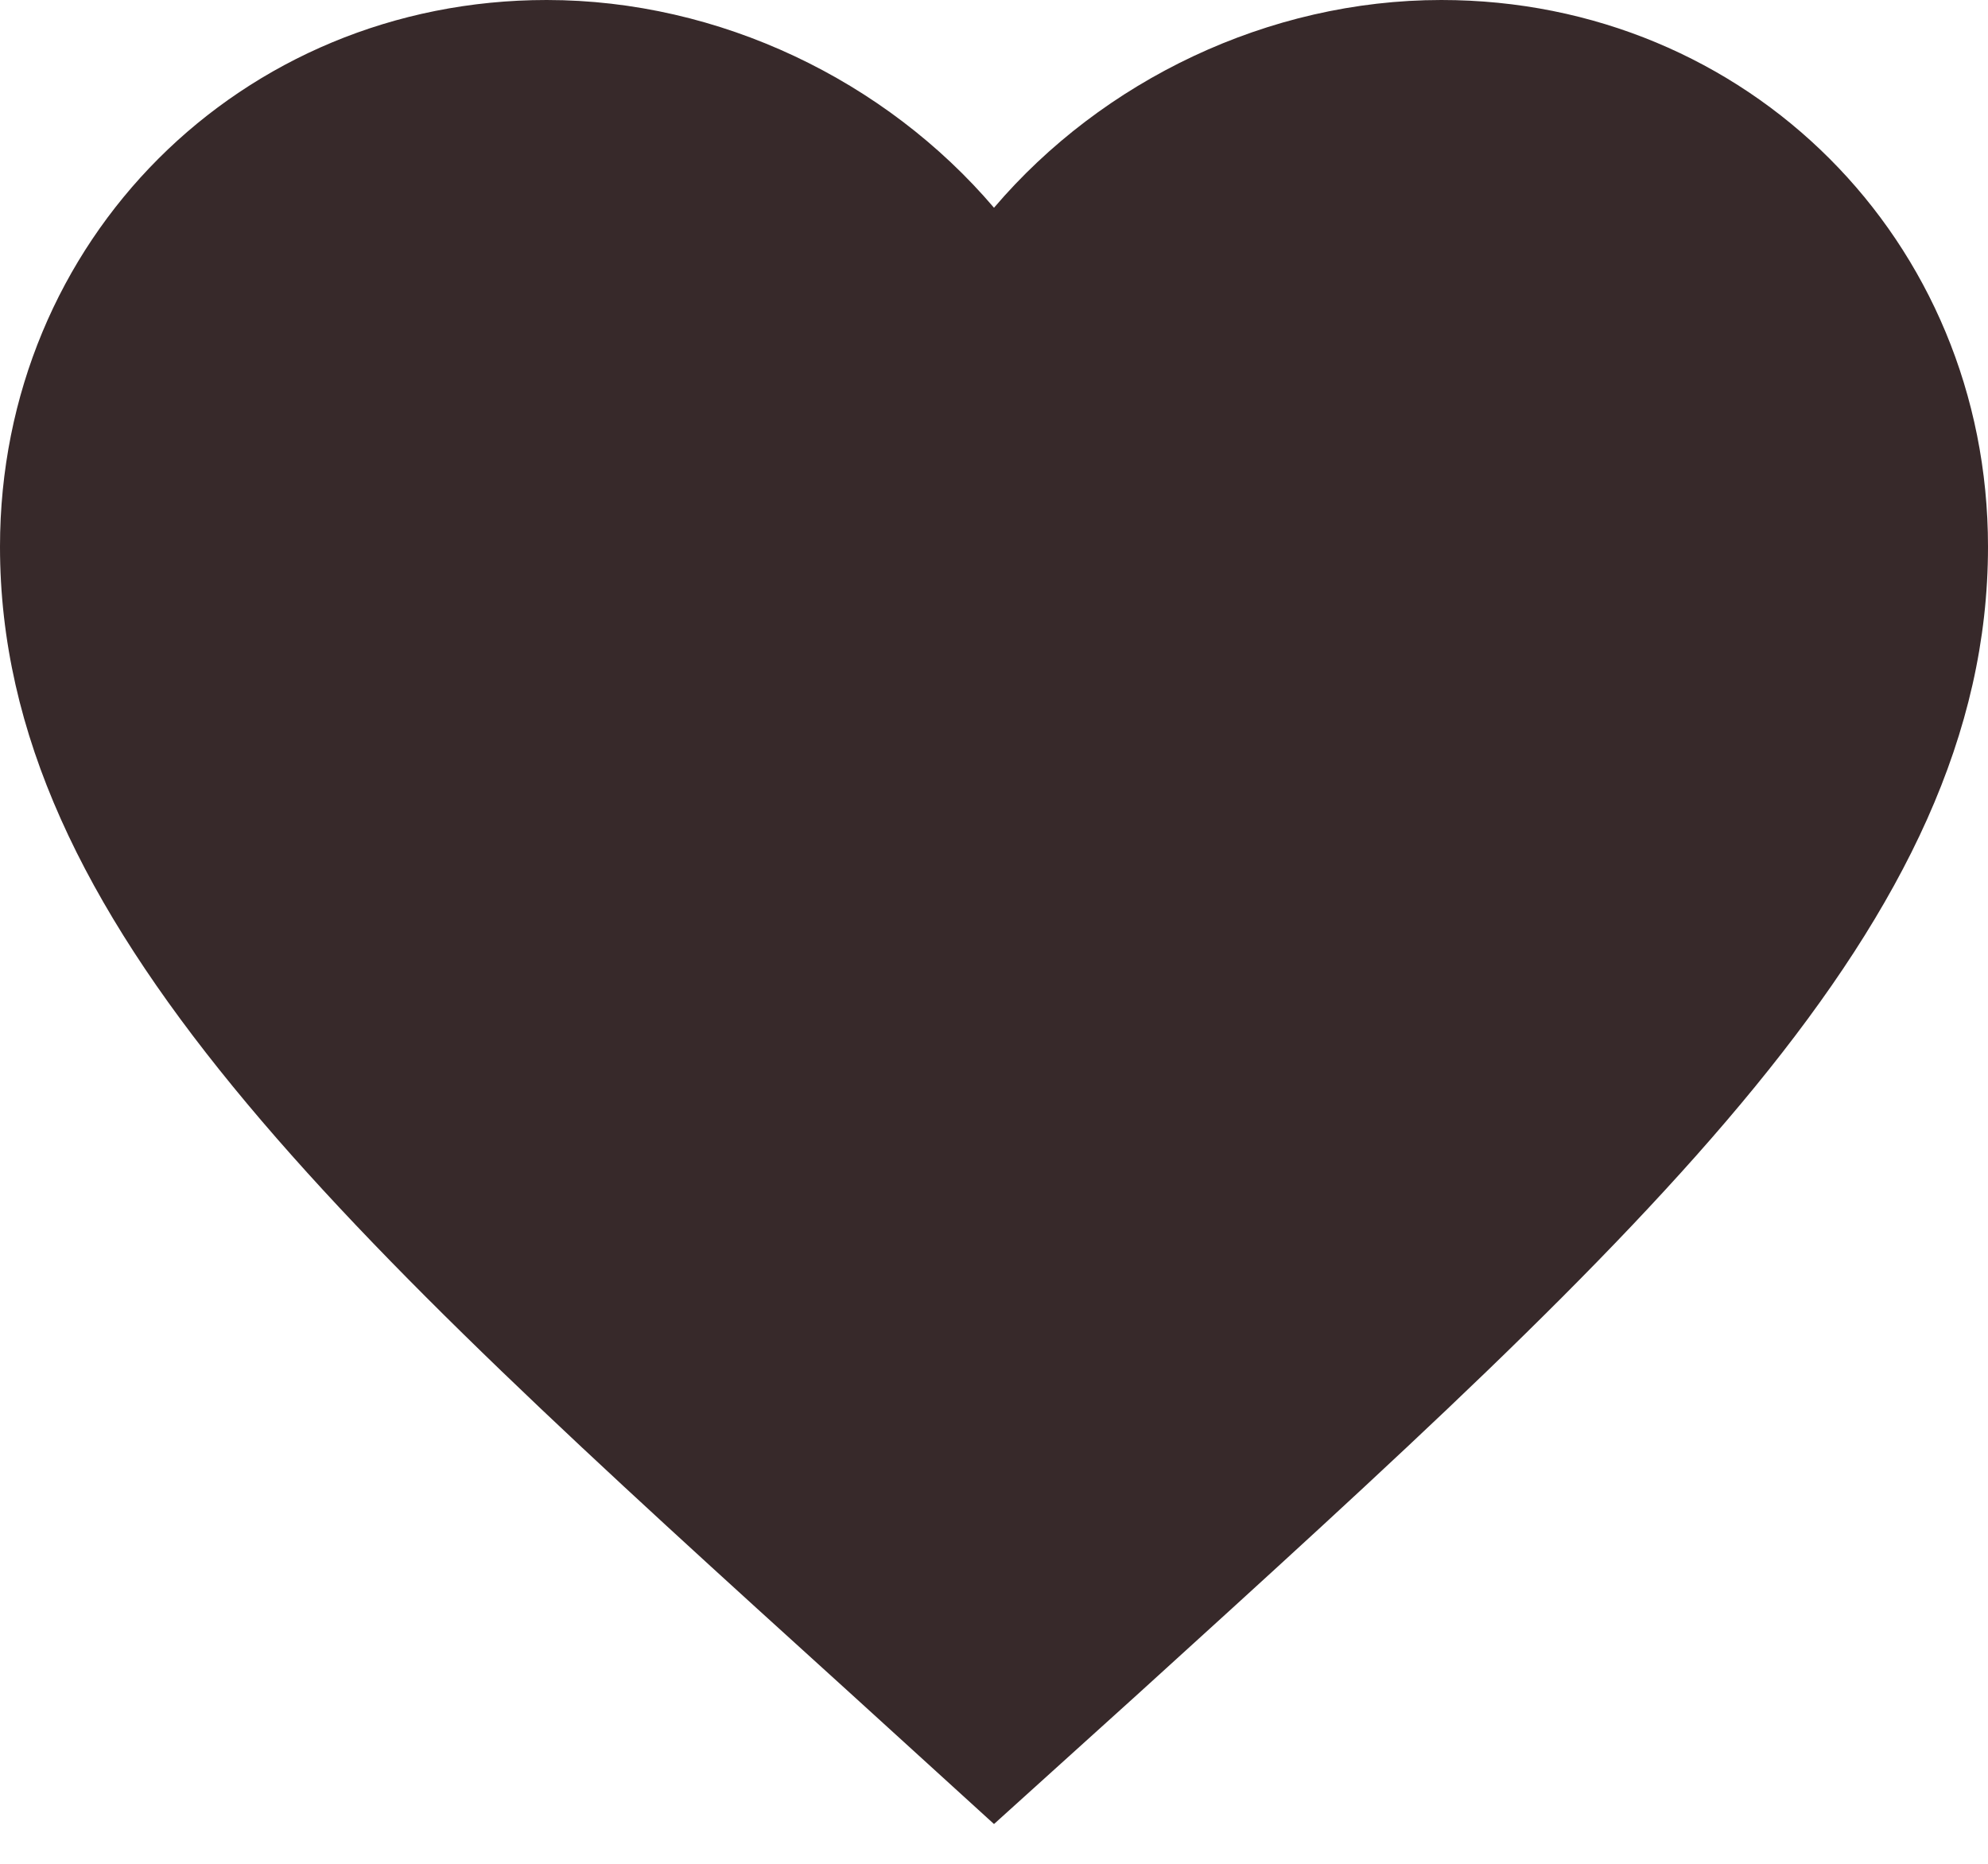 <svg width="16" height="15" viewBox="0 0 16 15" fill="none" xmlns="http://www.w3.org/2000/svg">
<path d="M8 14.68L6.84 13.624C2.72 9.888 0 7.424 0 4.4C0 1.936 1.936 0 4.4 0C5.792 0 7.128 0.648 8 1.672C8.872 0.648 10.208 0 11.6 0C14.064 0 16 1.936 16 4.4C16 7.424 13.28 9.888 9.16 13.632L8 14.68Z" fill="#37292A"/>
</svg>
